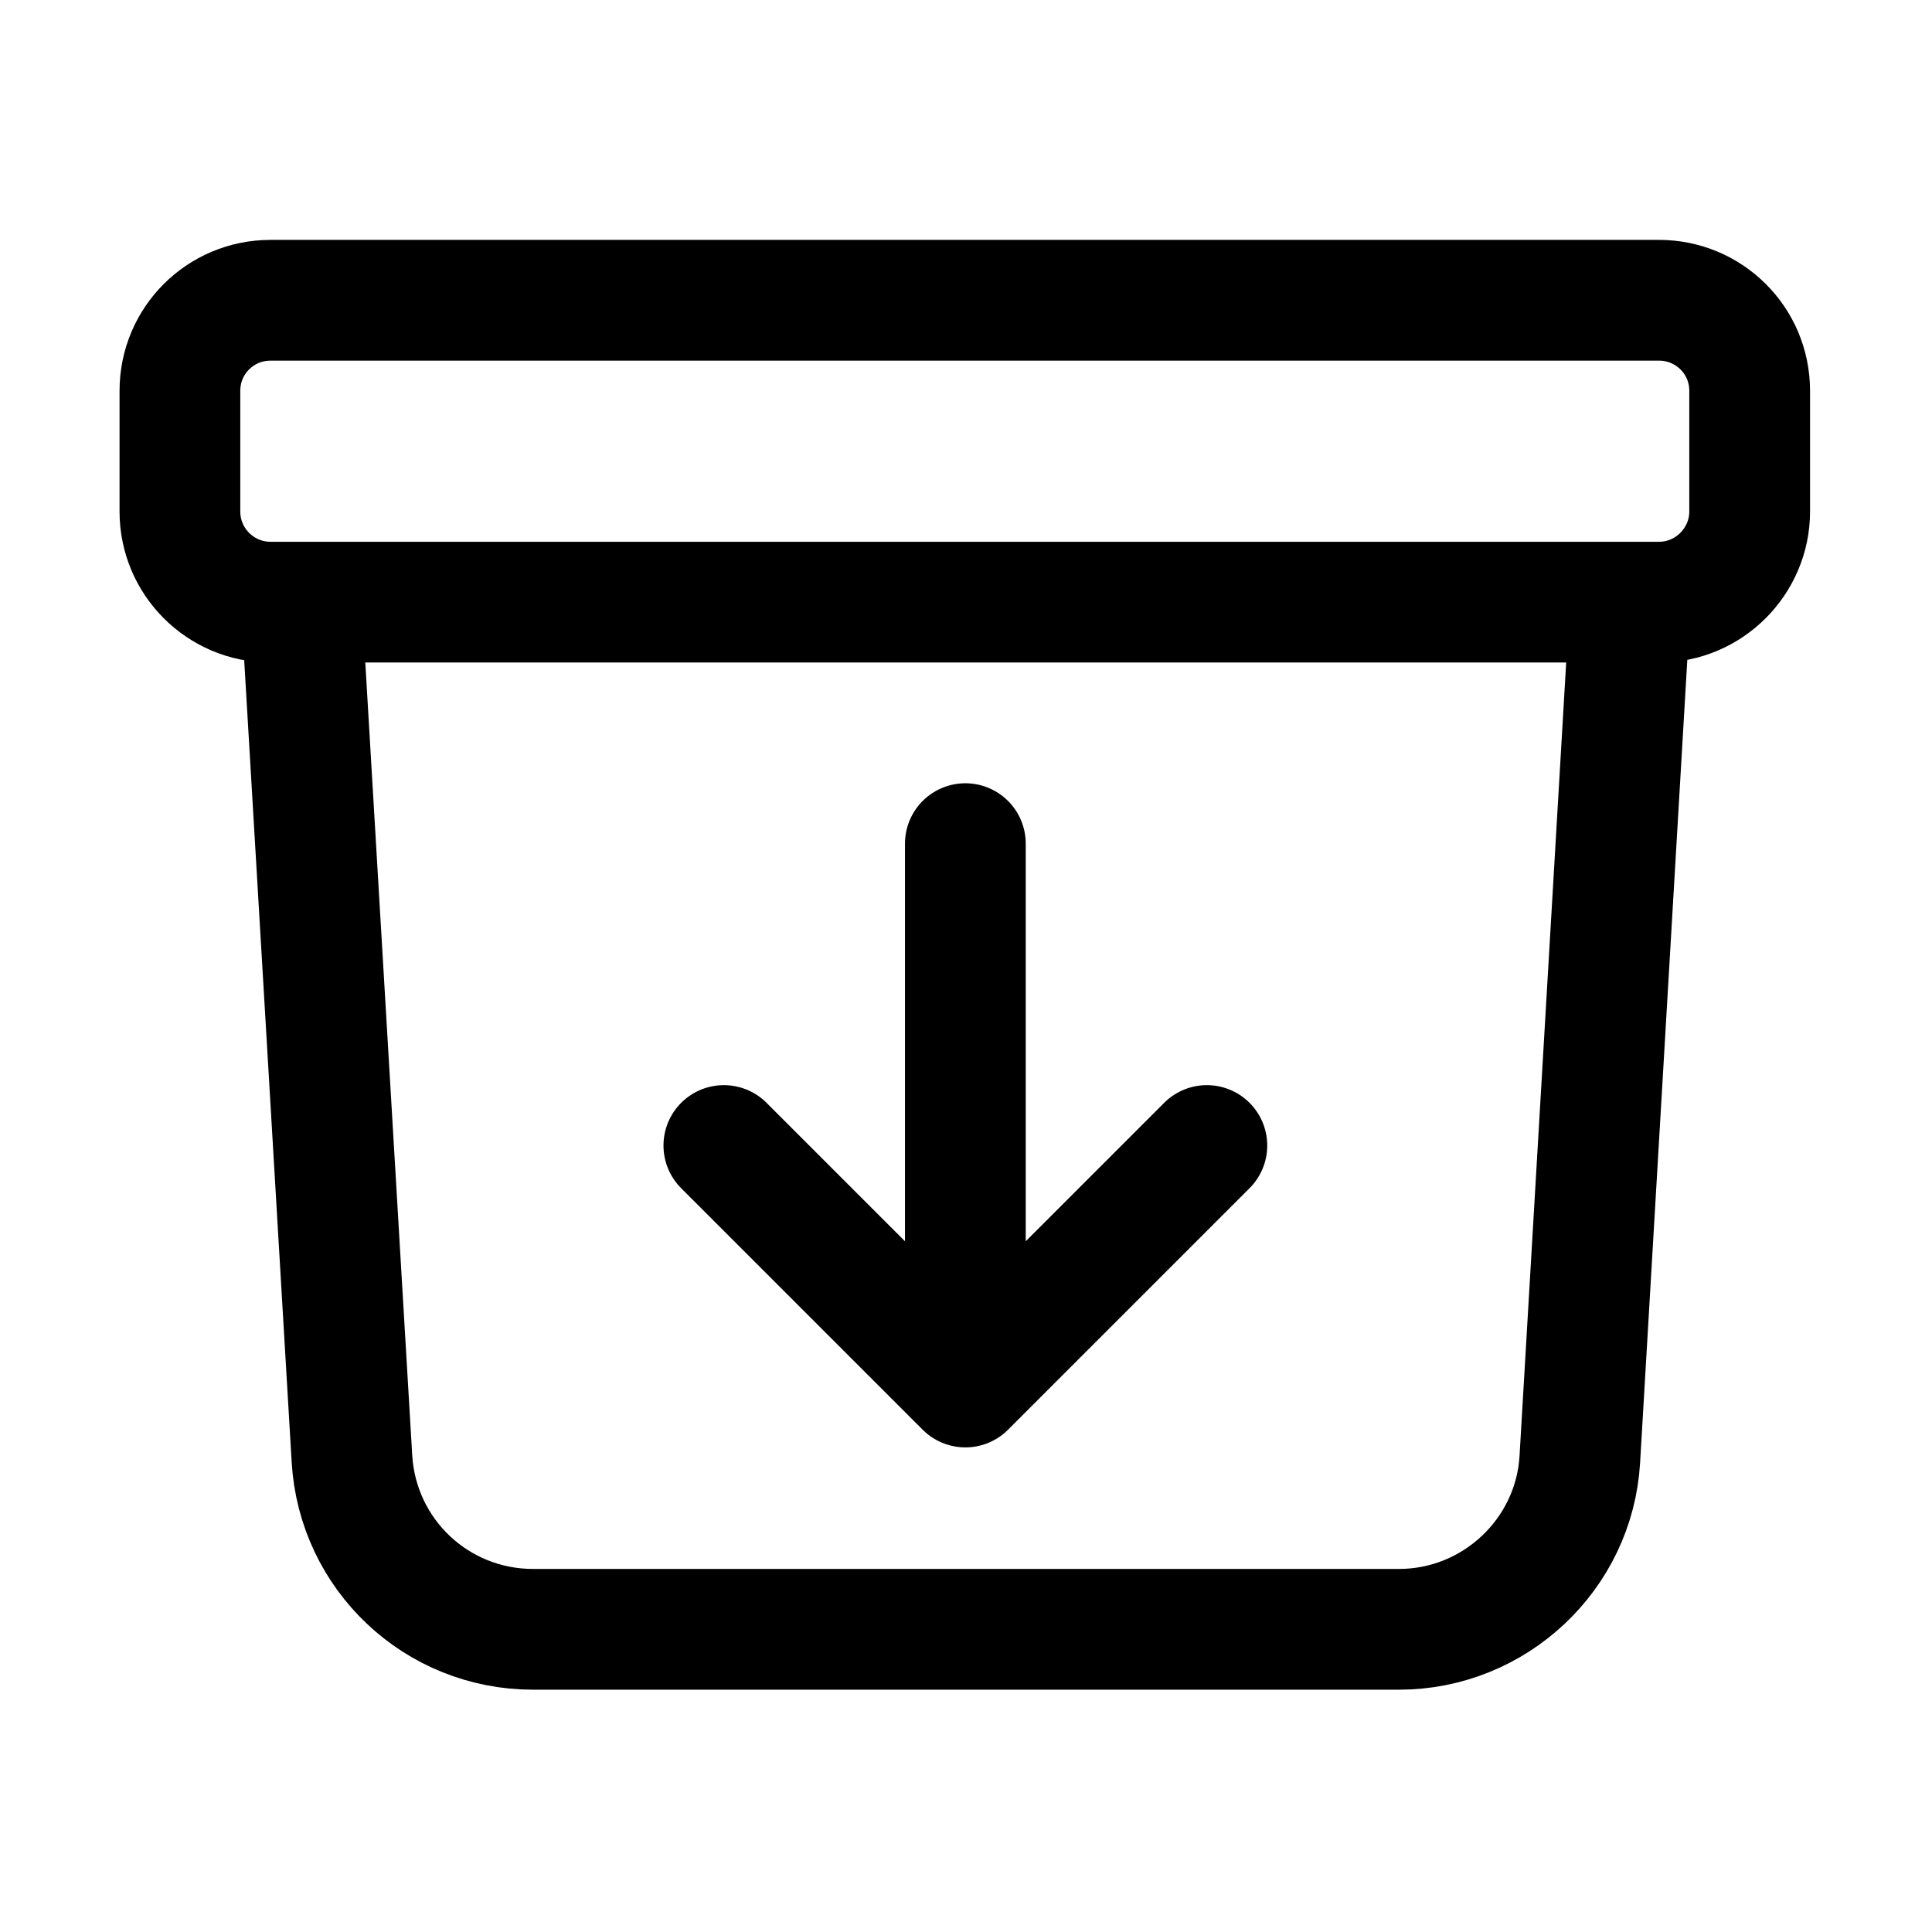 <svg viewBox="0 0 24 24" xmlns="http://www.w3.org/2000/svg"><path fill="none" stroke="#000" stroke-linecap="round" stroke-linejoin="round" stroke-width="1.5" d="M20.25 7.5l-.625 10.63v0c-.07 1.18-1.06 2.11-2.247 2.11H6.622v0c-1.2 0-2.18-.93-2.25-2.12l-.63-10.64m8.25 3v6.75m0 0l-3-3m3 3l3-3M3.36 7.48h17.25c.62 0 1.125-.51 1.125-1.125v-1.5c0-.63-.51-1.125-1.125-1.125H3.36c-.621 0-1.125.5-1.125 1.125v1.5c0 .62.504 1.125 1.125 1.125Z"/></svg>